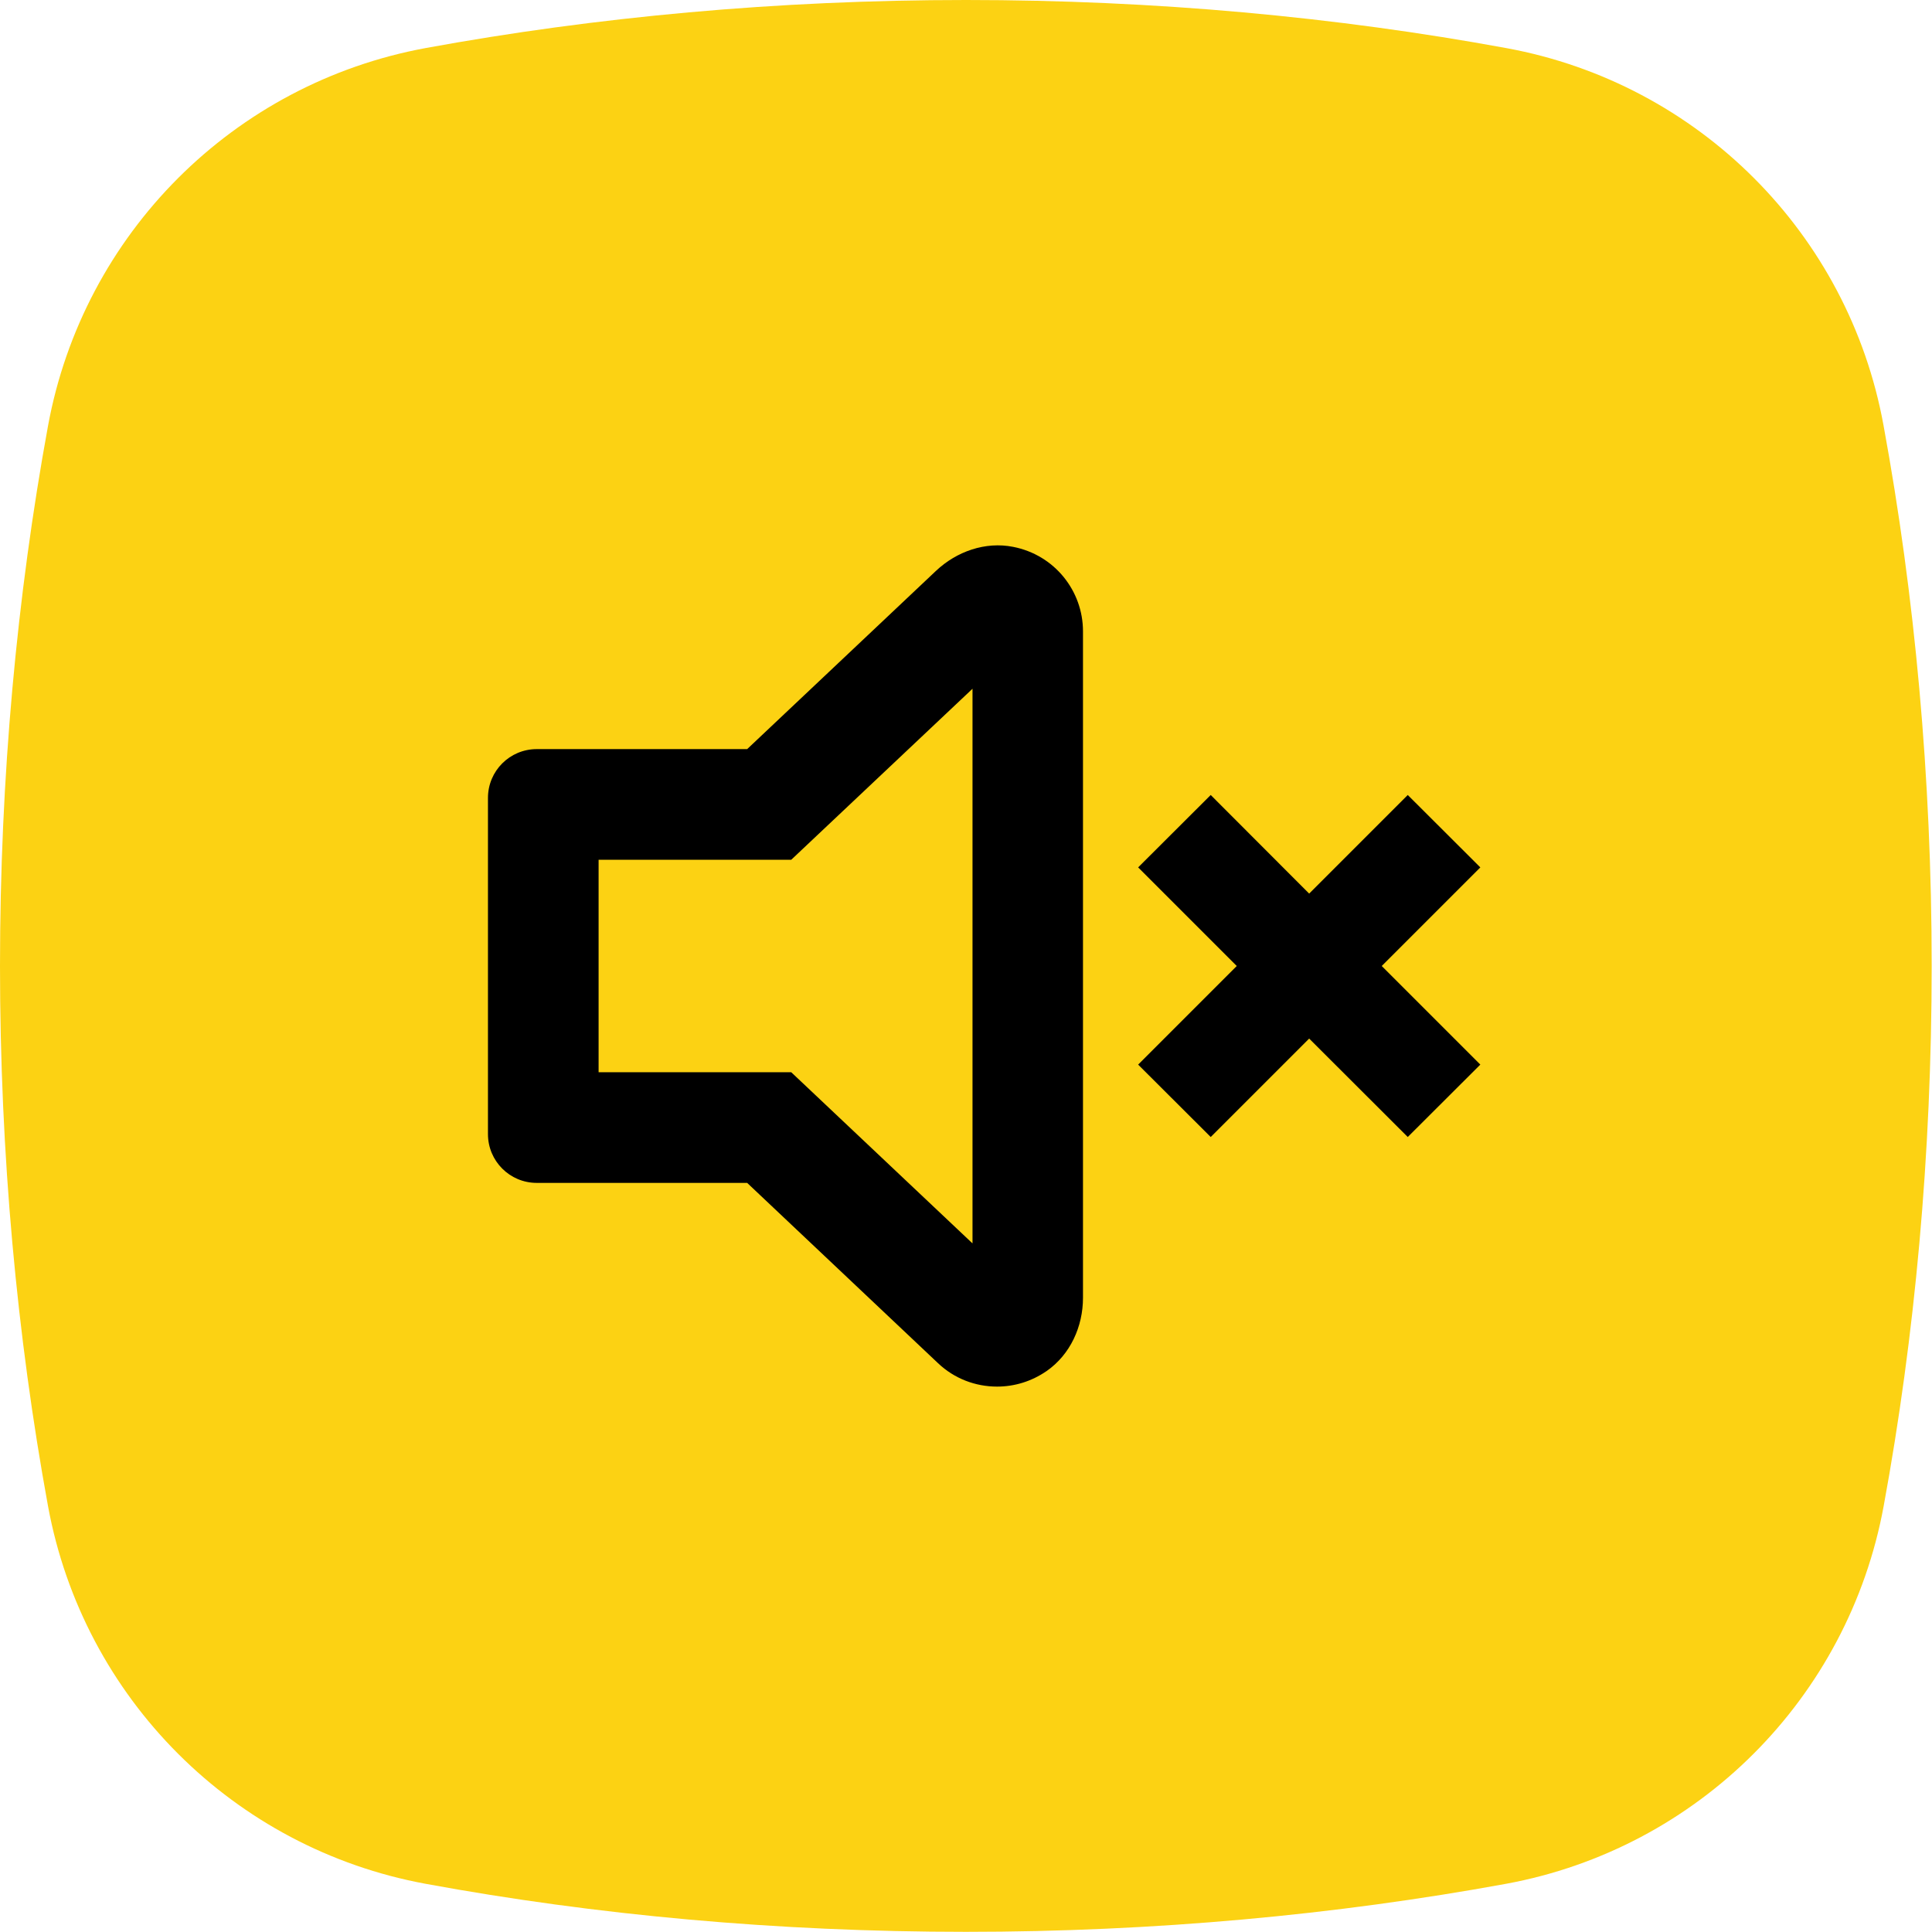 <?xml version="1.0" encoding="utf-8"?>
<!-- Generator: Adobe Illustrator 27.9.0, SVG Export Plug-In . SVG Version: 6.00 Build 0)  -->
<svg version="1.1" id="Vrstva_1" xmlns="http://www.w3.org/2000/svg" xmlns:xlink="http://www.w3.org/1999/xlink" x="0px" y="0px"
	 viewBox="0 0 118.74 118.74" style="enable-background:new 0 0 118.74 118.74;" xml:space="preserve">
<style type="text/css">
	.st0{fill:url(#SVGID_1_);}
	.st1{fill:#0E101F;}
	.st2{fill:#FCD213;}
	.st3{fill:#010202;}
	.st4{fill:none;stroke:#000000;stroke-width:7;stroke-miterlimit:10;}
	.st5{fill:#FDD213;}
	.st6{fill:#6BB42D;}
	.st7{fill:#E83C3D;}
</style>
<path class="st2" d="M26.18,2.95C14.36,5.12,5.12,14.36,2.95,26.18C1.04,36.62,0,47.78,0,59.37s1.04,22.75,2.95,33.19
	c2.17,11.81,11.41,21.05,23.22,23.22c10.44,1.92,21.6,2.95,33.19,2.95s22.75-1.04,33.19-2.95c11.81-2.17,21.05-11.41,23.22-23.22
	c1.92-10.44,2.95-21.6,2.95-33.19c0-11.61-1.04-22.78-2.96-33.23C113.61,14.35,104.39,5.13,92.6,2.96C82.15,1.04,70.98,0,59.37,0
	C47.78,0,36.62,1.04,26.18,2.95z"/>
<g>
	<path d="M62.27,33.61c-1.71-0.34-3.48,0.28-4.75,1.48l-11.6,10.95H32.99c-1.66,0-3,1.34-3,3V69.7c0,1.66,1.34,3,3,3h12.93
		l11.73,11.08c1,0.95,2.3,1.44,3.63,1.44c1.05,0,2.11-0.31,3.05-0.96c1.45-1.01,2.23-2.73,2.23-4.5V38.8
		C66.56,36.32,64.82,34.11,62.27,33.61z M59.76,76.41L48.63,65.9H36.79V52.84h11.84l11.14-10.51V76.41z"/>
	<polygon points="90.98,53.31 86.52,48.86 80.46,54.92 74.41,48.86 69.95,53.31 76.01,59.37 69.95,65.43 74.41,69.88 80.46,63.83 
		86.52,69.88 90.98,65.43 84.92,59.37 	"/>
</g>
</svg>
